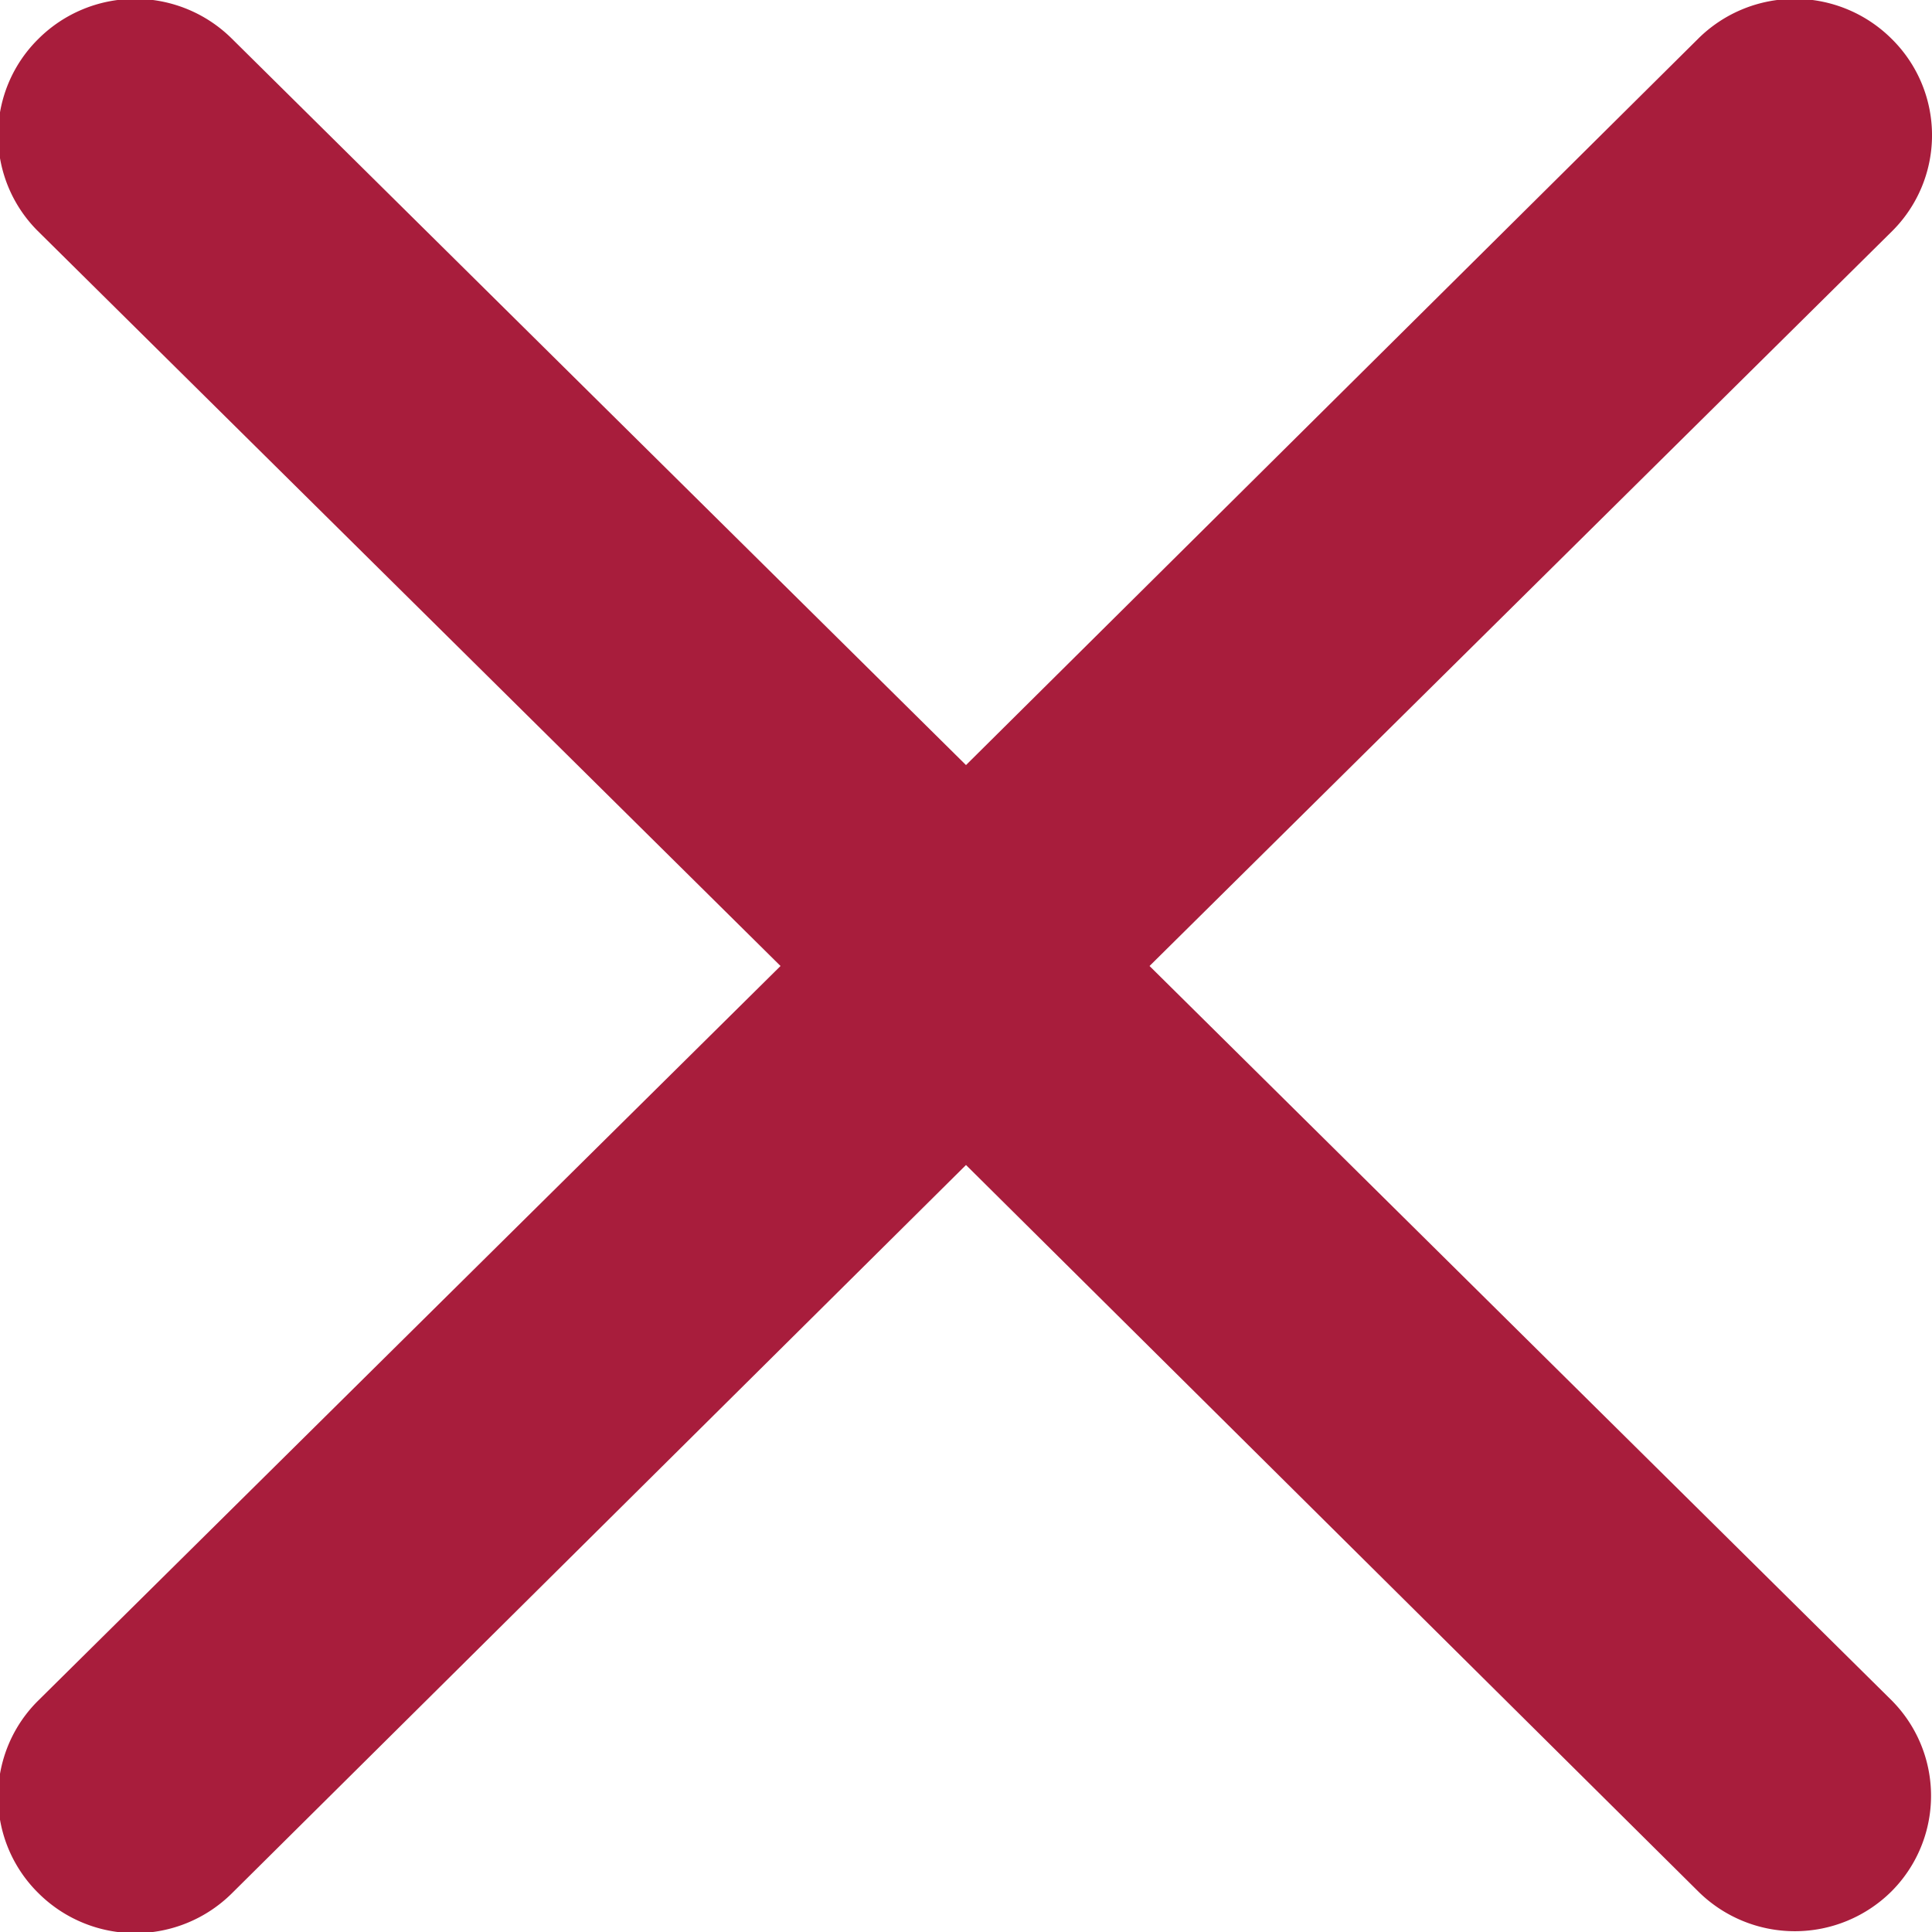 <svg id="Layer_1" data-name="Layer 1" xmlns="http://www.w3.org/2000/svg" viewBox="0 0 10 10"><defs><style>.cls-1{fill:#a81d3c;fill-rule:evenodd;}</style></defs><title>close</title><path class="cls-1" d="M10.36,9.37L6.52,5.57l3.84-3.8a0.7,0.7,0,0,0,0-1,0.71,0.71,0,0,0-1,0L5.57,4.53,1.77,0.77a0.71,0.71,0,0,0-1,0,0.7,0.7,0,0,0,0,1l3.84,3.8L0.77,9.37a0.7,0.7,0,0,0,0,1,0.71,0.71,0,0,0,1,0L5.57,6.6l3.79,3.76a0.71,0.71,0,0,0,1,0A0.7,0.7,0,0,0,10.36,9.37Z" transform="translate(-0.57 -0.57)"/></svg>